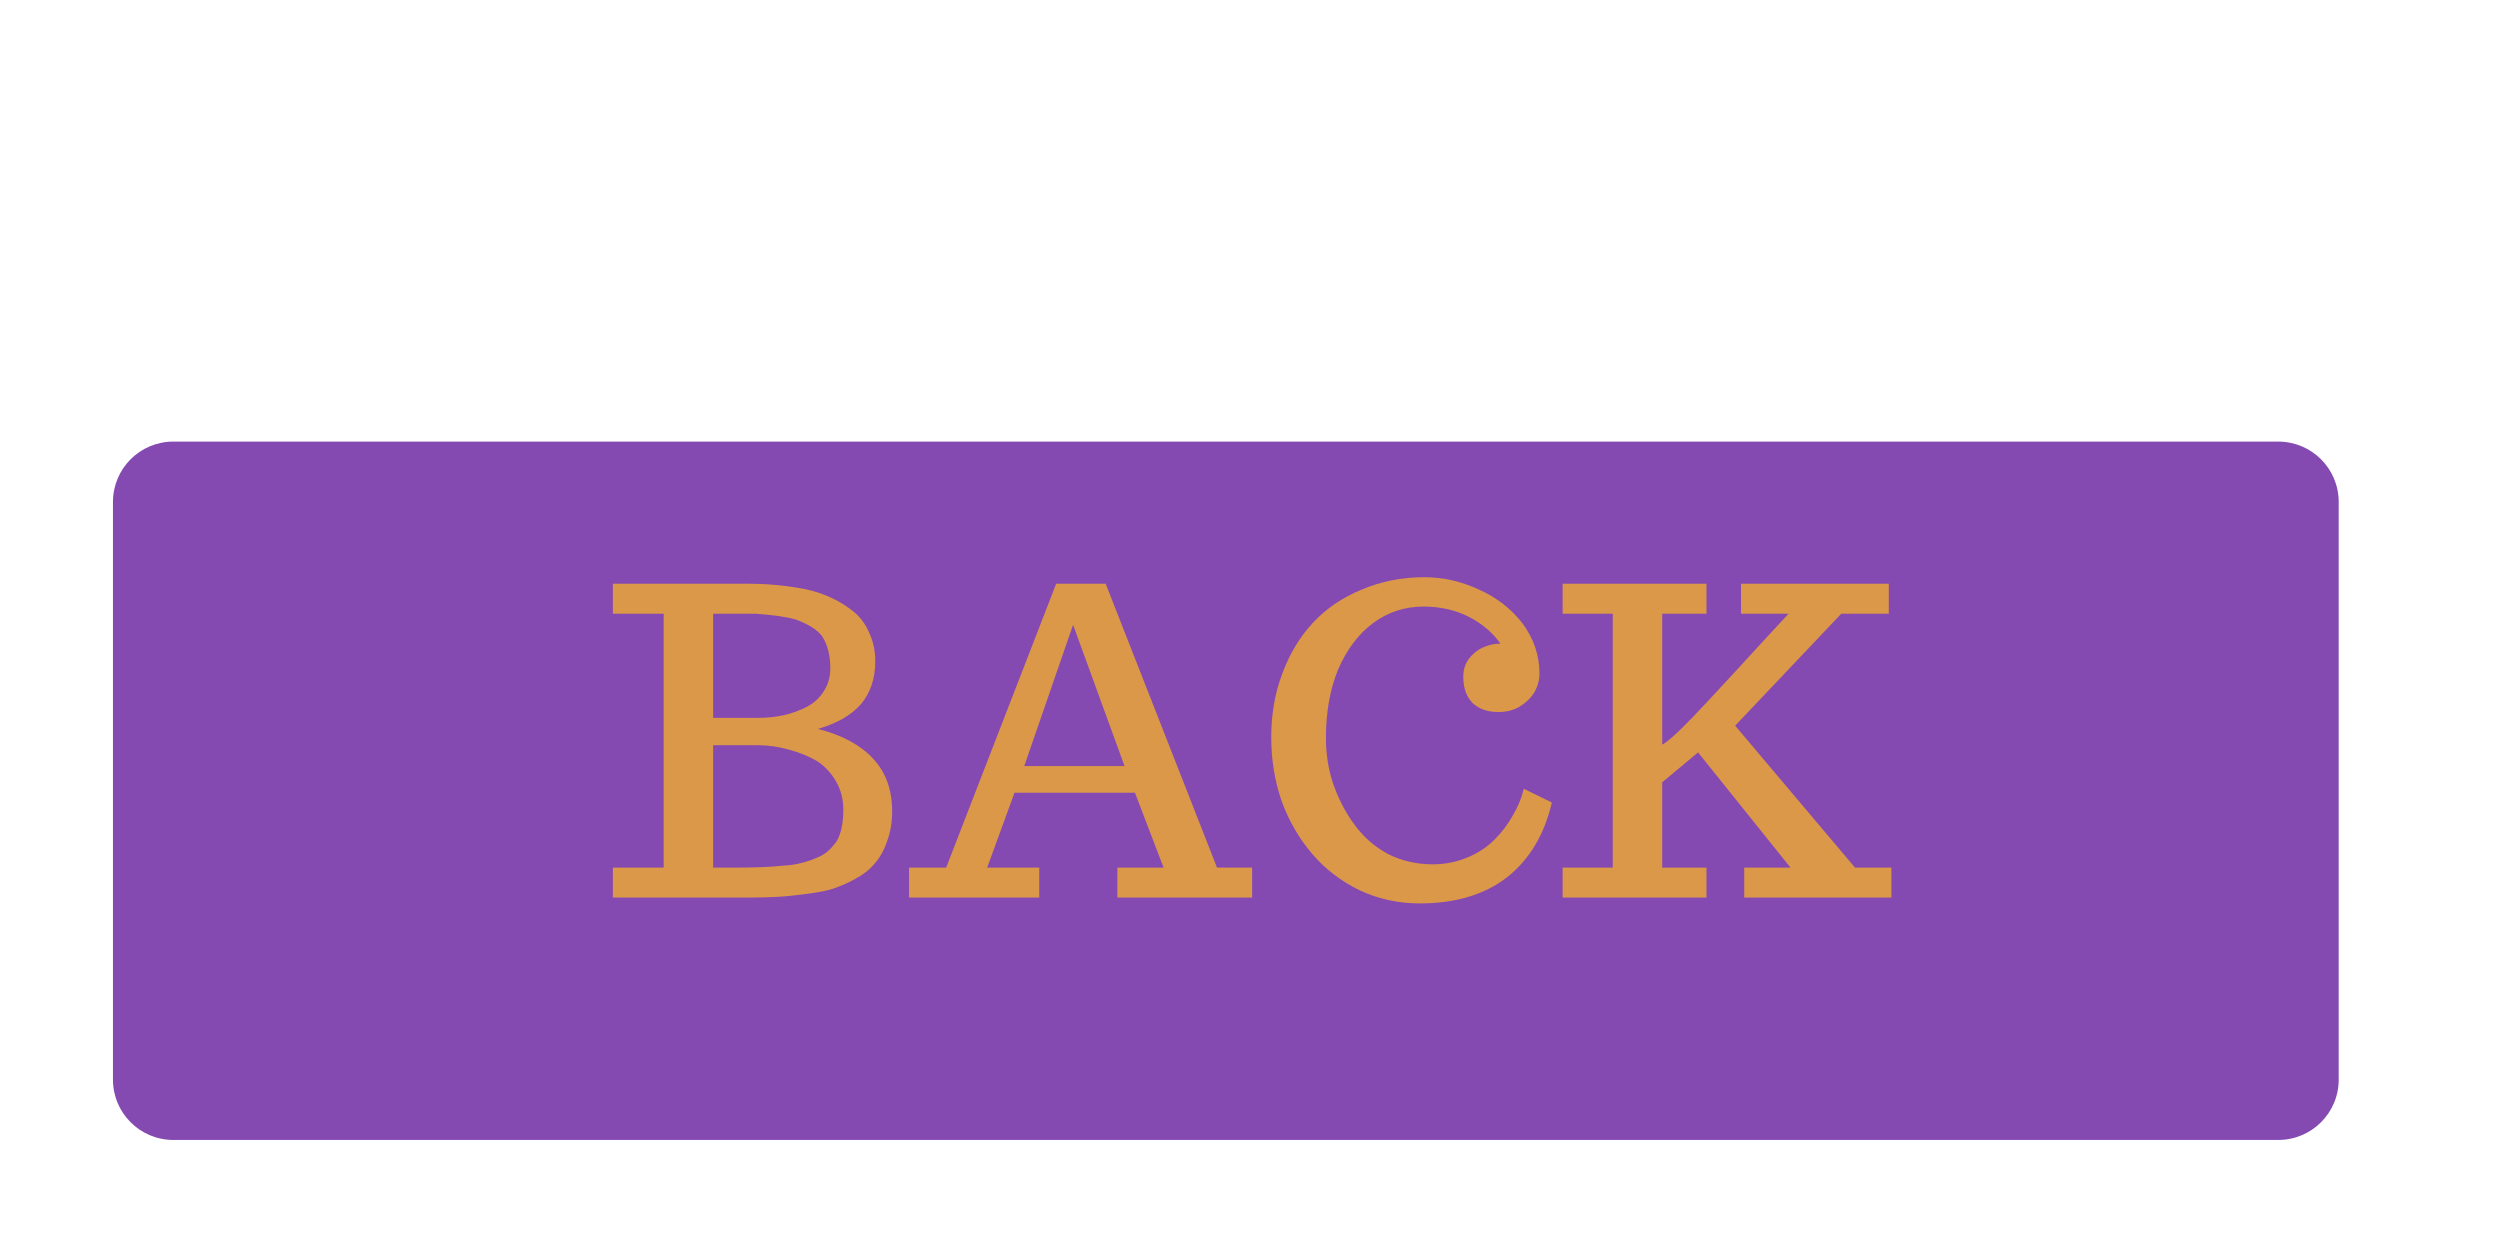 <svg xmlns="http://www.w3.org/2000/svg" xmlns:xlink="http://www.w3.org/1999/xlink" width="80" zoomAndPan="magnify" viewBox="0 0 60 30" height="40" preserveAspectRatio="xMidYMid meet" version="1.0"><defs><g/><clipPath id="601656f03e"><path d="M 2.711 10.598 L 56.129 10.598 L 56.129 27.359 L 2.711 27.359 Z M 2.711 10.598 " clip-rule="nonzero"/></clipPath><clipPath id="dfdd1485ba"><path d="M 4.16 10.598 L 54.676 10.598 C 55.48 10.598 56.129 11.246 56.129 12.047 L 56.129 25.91 C 56.129 26.711 55.48 27.359 54.676 27.359 L 4.16 27.359 C 3.359 27.359 2.711 26.711 2.711 25.91 L 2.711 12.047 C 2.711 11.246 3.359 10.598 4.16 10.598 Z M 4.16 10.598 " clip-rule="nonzero"/></clipPath></defs><g clip-path="url(#601656f03e)"><g clip-path="url(#dfdd1485ba)"><path fill="#854ab1" d="M 2.711 10.598 L 56.129 10.598 L 56.129 27.359 L 2.711 27.359 Z M 2.711 10.598 " fill-opacity="1" fill-rule="nonzero"/></g></g><g fill="#dc9849" fill-opacity="1"><g transform="translate(14.537, 21.541)"><g><path d="M 0.172 -0.719 L 1.391 -0.719 L 1.391 -6.812 L 0.172 -6.812 L 0.172 -7.531 L 3.438 -7.531 C 3.883 -7.531 4.328 -7.488 4.766 -7.406 C 5.223 -7.312 5.617 -7.129 5.953 -6.859 C 6.117 -6.723 6.242 -6.551 6.328 -6.344 C 6.422 -6.145 6.469 -5.922 6.469 -5.672 C 6.469 -5.254 6.352 -4.91 6.125 -4.641 C 5.895 -4.379 5.551 -4.18 5.094 -4.047 C 5.676 -3.898 6.117 -3.66 6.422 -3.328 C 6.723 -3.004 6.875 -2.582 6.875 -2.062 C 6.875 -1.801 6.832 -1.562 6.75 -1.344 C 6.676 -1.125 6.57 -0.941 6.438 -0.797 C 6.32 -0.66 6.164 -0.539 5.969 -0.438 C 5.781 -0.332 5.582 -0.25 5.375 -0.188 C 5.207 -0.145 5 -0.109 4.75 -0.078 C 4.508 -0.047 4.289 -0.023 4.094 -0.016 C 3.863 -0.004 3.66 0 3.484 0 L 0.172 0 Z M 3.656 -4.312 C 4.094 -4.312 4.484 -4.398 4.828 -4.578 C 5.004 -4.672 5.141 -4.797 5.234 -4.953 C 5.336 -5.109 5.391 -5.289 5.391 -5.5 C 5.391 -5.82 5.32 -6.082 5.188 -6.281 C 5.062 -6.438 4.852 -6.566 4.562 -6.672 C 4.352 -6.734 4.031 -6.781 3.594 -6.812 C 3.363 -6.812 3.156 -6.812 2.969 -6.812 L 2.578 -6.812 L 2.578 -4.312 Z M 3.172 -0.719 C 3.609 -0.719 3.973 -0.734 4.266 -0.766 C 4.43 -0.773 4.57 -0.797 4.688 -0.828 C 4.812 -0.859 4.938 -0.898 5.062 -0.953 C 5.164 -0.992 5.254 -1.047 5.328 -1.109 C 5.41 -1.18 5.484 -1.266 5.547 -1.359 C 5.648 -1.535 5.703 -1.785 5.703 -2.109 C 5.703 -2.359 5.645 -2.582 5.531 -2.781 C 5.414 -2.988 5.258 -3.156 5.062 -3.281 C 4.863 -3.395 4.645 -3.484 4.406 -3.547 C 4.164 -3.617 3.914 -3.656 3.656 -3.656 L 2.578 -3.656 L 2.578 -0.719 Z M 3.172 -0.719 "/></g></g><g transform="translate(21.77, 21.541)"><g><path d="M 0.047 0 L 0.047 -0.719 L 0.938 -0.719 L 3.578 -7.531 L 4.766 -7.531 L 7.438 -0.719 L 8.281 -0.719 L 8.281 0 L 5.047 0 L 5.047 -0.719 L 6.156 -0.719 L 5.469 -2.516 L 2.578 -2.516 L 1.922 -0.719 L 3.172 -0.719 L 3.172 0 Z M 2.812 -3.156 L 5.219 -3.156 L 3.984 -6.547 Z M 2.812 -3.156 "/></g></g><g transform="translate(30.088, 21.541)"><g><path d="M 3.984 0.141 C 3.473 0.141 2.992 0.035 2.547 -0.172 C 2.098 -0.391 1.719 -0.68 1.406 -1.047 C 1.094 -1.41 0.848 -1.832 0.672 -2.312 C 0.504 -2.801 0.422 -3.312 0.422 -3.844 C 0.422 -4.395 0.508 -4.906 0.688 -5.375 C 0.863 -5.852 1.109 -6.258 1.422 -6.594 C 1.742 -6.938 2.133 -7.203 2.594 -7.391 C 3.051 -7.586 3.551 -7.688 4.094 -7.688 C 4.551 -7.688 4.988 -7.586 5.406 -7.391 C 5.832 -7.203 6.18 -6.93 6.453 -6.578 C 6.723 -6.211 6.859 -5.812 6.859 -5.375 C 6.859 -5.219 6.816 -5.066 6.734 -4.922 C 6.648 -4.785 6.531 -4.672 6.375 -4.578 C 6.227 -4.492 6.062 -4.453 5.875 -4.453 C 5.613 -4.453 5.406 -4.523 5.25 -4.672 C 5.102 -4.828 5.031 -5.035 5.031 -5.297 C 5.031 -5.453 5.07 -5.594 5.156 -5.719 C 5.25 -5.844 5.363 -5.938 5.5 -6 C 5.633 -6.062 5.773 -6.094 5.922 -6.094 C 5.742 -6.352 5.492 -6.566 5.172 -6.734 C 4.848 -6.898 4.484 -6.984 4.078 -6.984 C 3.629 -6.984 3.227 -6.852 2.875 -6.594 C 2.52 -6.332 2.238 -5.961 2.031 -5.484 C 1.832 -5.004 1.734 -4.453 1.734 -3.828 C 1.734 -3.453 1.789 -3.086 1.906 -2.734 C 2.031 -2.379 2.195 -2.055 2.406 -1.766 C 2.625 -1.461 2.895 -1.223 3.219 -1.047 C 3.551 -0.879 3.91 -0.797 4.297 -0.797 C 4.578 -0.797 4.848 -0.848 5.109 -0.953 C 5.367 -1.055 5.594 -1.203 5.781 -1.391 C 5.957 -1.566 6.102 -1.758 6.219 -1.969 C 6.344 -2.176 6.43 -2.391 6.484 -2.609 L 7.156 -2.281 C 6.977 -1.508 6.617 -0.91 6.078 -0.484 C 5.535 -0.066 4.836 0.141 3.984 0.141 Z M 3.984 0.141 "/></g></g><g transform="translate(37.331, 21.541)"><g><path d="M 0.172 -0.719 L 1.375 -0.719 L 1.375 -6.812 L 0.172 -6.812 L 0.172 -7.531 L 3.625 -7.531 L 3.625 -6.812 L 2.562 -6.812 L 2.562 -3.672 C 2.594 -3.68 2.672 -3.738 2.797 -3.844 C 2.922 -3.957 3.008 -4.039 3.062 -4.094 C 3.238 -4.258 3.895 -4.961 5.031 -6.203 L 5.594 -6.812 L 4.453 -6.812 L 4.453 -7.531 L 8 -7.531 L 8 -6.812 L 6.859 -6.812 L 4.312 -4.125 L 7.188 -0.719 L 8.062 -0.719 L 8.062 0 L 4.531 0 L 4.531 -0.719 L 5.641 -0.719 L 3.422 -3.484 L 2.562 -2.766 L 2.562 -0.719 L 3.625 -0.719 L 3.625 0 L 0.172 0 Z M 0.172 -0.719 "/></g></g></g></svg>